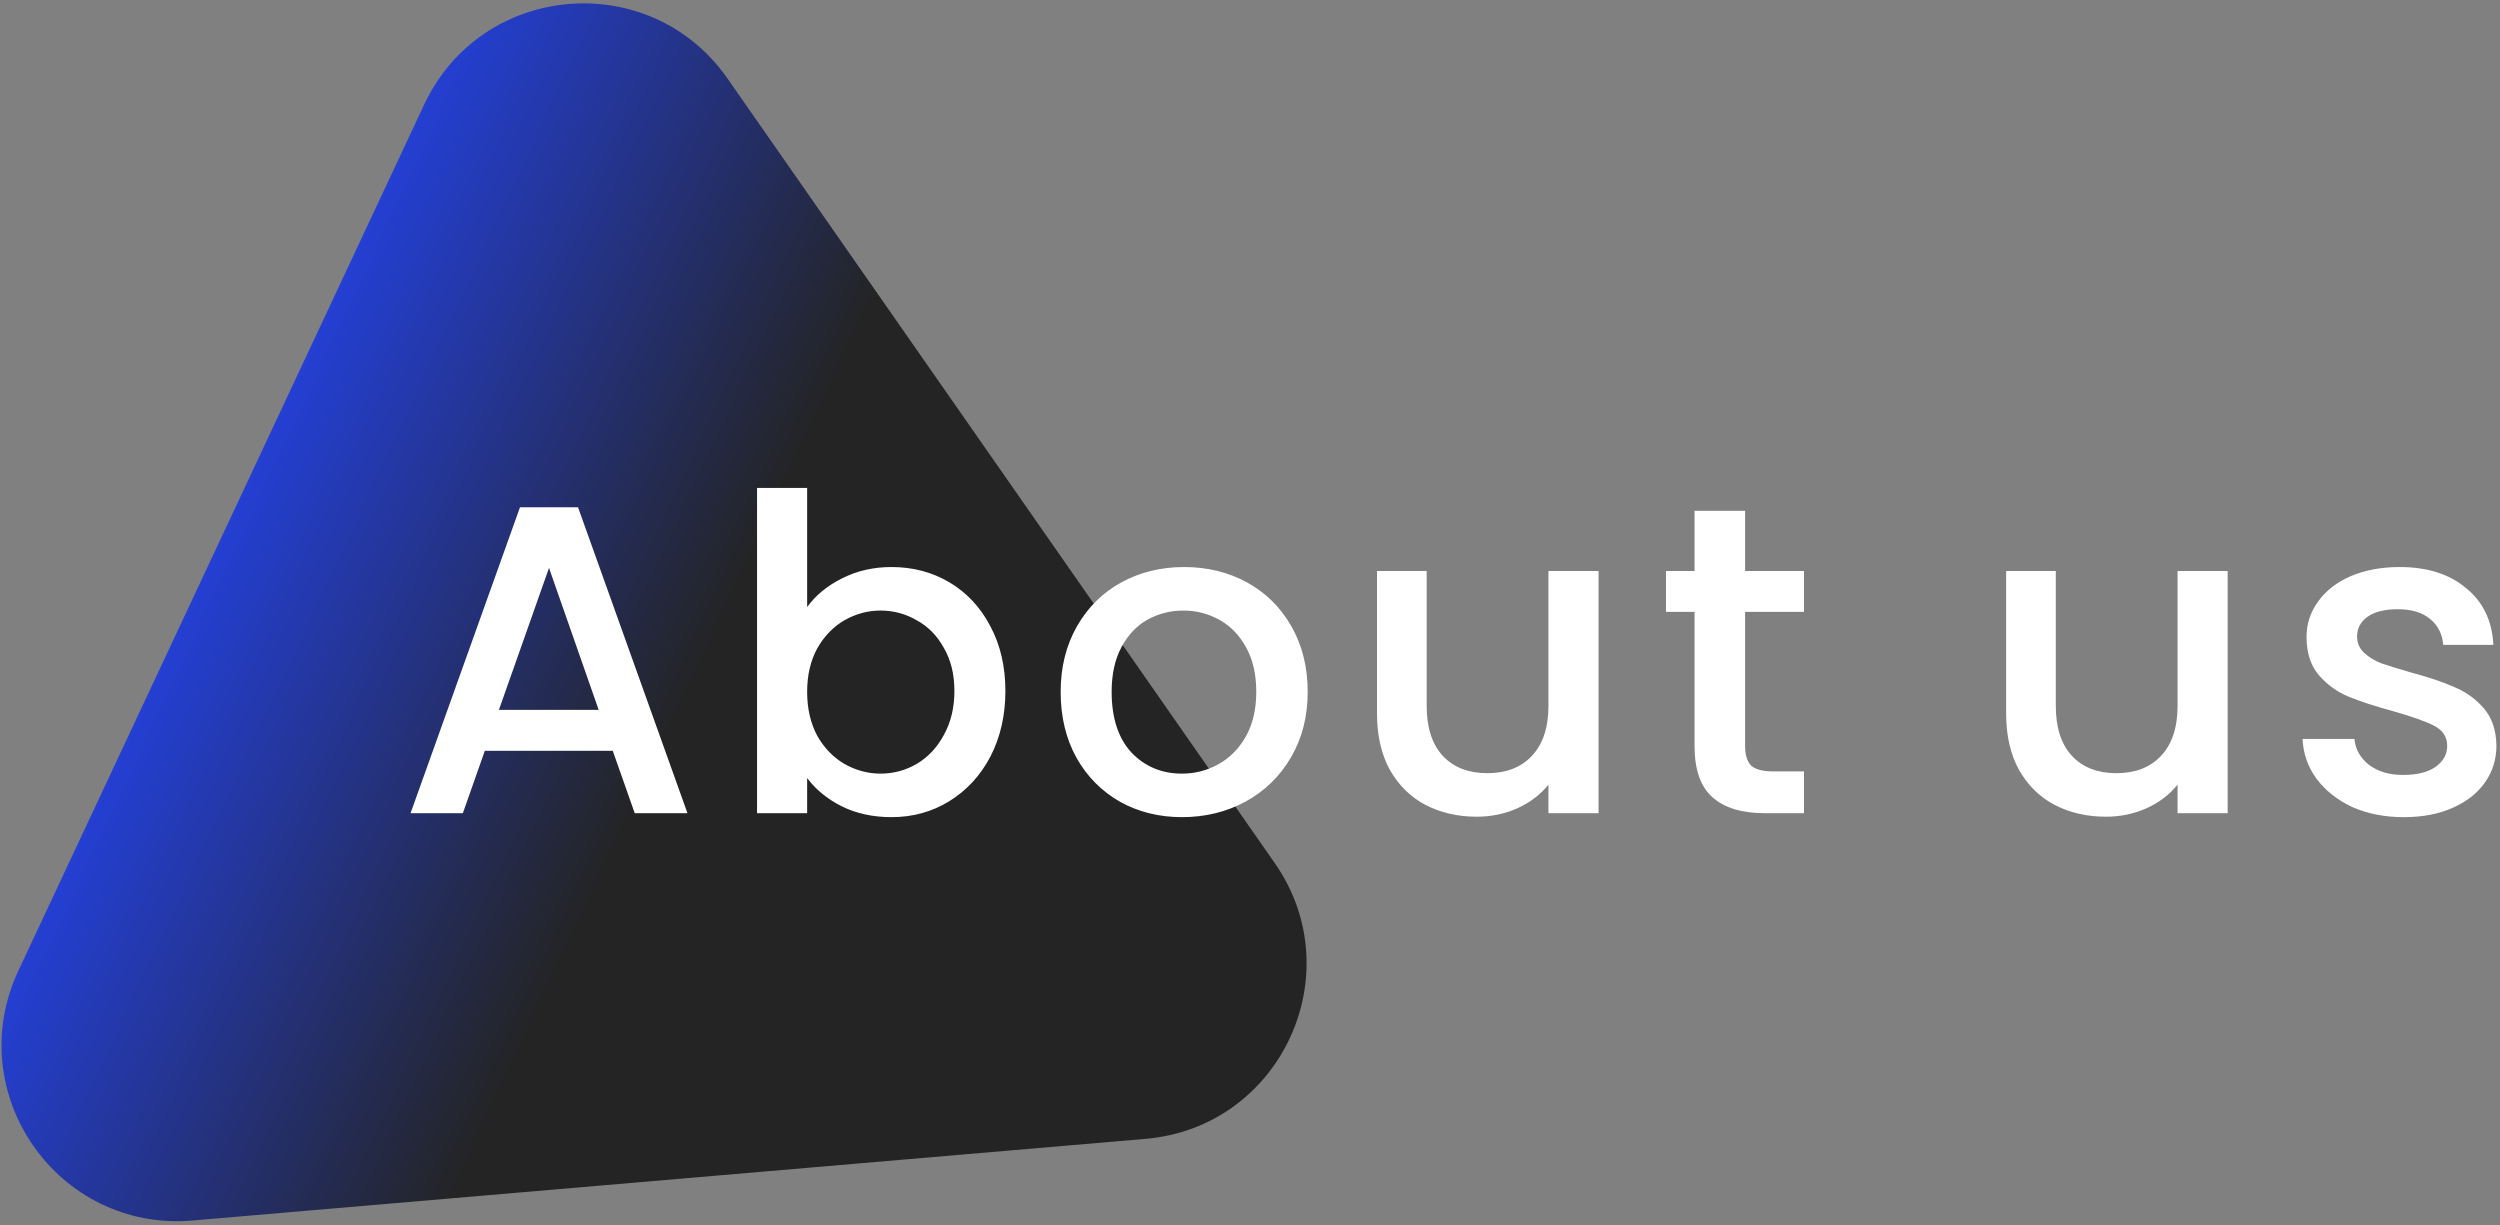 <svg width="455" height="223" viewBox="0 0 455 223" fill="none" xmlns="http://www.w3.org/2000/svg">
<rect x="0" y="0" width="455" height="223" fill="#808080" stroke="none"/>
<path d="M232.004 157.08C246.097 177.284 233.034 205.168 208.49 207.271L35.055 222.131C10.511 224.233 -7.105 198.978 3.345 176.672L77.194 19.042C87.645 -3.265 118.325 -5.894 132.418 14.31L232.004 157.08Z" fill="url(#paint0_linear_0_1)" fill-opacity="0.72"/>
<path d="M111.52 136.64H88.24L84.24 148H74.72L94.64 92.32H105.2L125.12 148H115.52L111.52 136.64ZM108.96 129.2L99.92 103.36L90.8 129.2H108.96ZM146.901 110.48C148.448 108.347 150.555 106.613 153.221 105.28C155.941 103.893 158.955 103.2 162.261 103.2C166.155 103.2 169.675 104.133 172.821 106C175.968 107.867 178.448 110.533 180.261 114C182.075 117.413 182.981 121.333 182.981 125.76C182.981 130.187 182.075 134.16 180.261 137.68C178.448 141.147 175.941 143.867 172.741 145.84C169.595 147.76 166.101 148.72 162.261 148.72C158.848 148.72 155.808 148.053 153.141 146.72C150.528 145.387 148.448 143.68 146.901 141.6V148H137.781V88.8H146.901V110.48ZM173.701 125.76C173.701 122.72 173.061 120.107 171.781 117.92C170.555 115.68 168.901 114 166.821 112.88C164.795 111.707 162.608 111.12 160.261 111.12C157.968 111.12 155.781 111.707 153.701 112.88C151.675 114.053 150.021 115.76 148.741 118C147.515 120.24 146.901 122.88 146.901 125.92C146.901 128.96 147.515 131.627 148.741 133.92C150.021 136.16 151.675 137.867 153.701 139.04C155.781 140.213 157.968 140.8 160.261 140.8C162.608 140.8 164.795 140.213 166.821 139.04C168.901 137.813 170.555 136.053 171.781 133.76C173.061 131.467 173.701 128.8 173.701 125.76ZM215.12 148.72C210.96 148.72 207.2 147.787 203.84 145.92C200.48 144 197.84 141.333 195.92 137.92C194 134.453 193.04 130.453 193.04 125.92C193.04 121.44 194.027 117.467 196 114C197.973 110.533 200.667 107.867 204.08 106C207.493 104.133 211.307 103.2 215.52 103.2C219.733 103.2 223.547 104.133 226.96 106C230.373 107.867 233.067 110.533 235.04 114C237.013 117.467 238 121.44 238 125.92C238 130.4 236.987 134.373 234.96 137.84C232.933 141.307 230.16 144 226.64 145.92C223.173 147.787 219.333 148.72 215.12 148.72ZM215.12 140.8C217.467 140.8 219.653 140.24 221.68 139.12C223.76 138 225.44 136.32 226.72 134.08C228 131.84 228.64 129.12 228.64 125.92C228.64 122.72 228.027 120.027 226.8 117.84C225.573 115.6 223.947 113.92 221.92 112.8C219.893 111.68 217.707 111.12 215.36 111.12C213.013 111.12 210.827 111.68 208.8 112.8C206.827 113.92 205.253 115.6 204.08 117.84C202.907 120.027 202.32 122.72 202.32 125.92C202.32 130.667 203.52 134.347 205.92 136.96C208.373 139.52 211.44 140.8 215.12 140.8ZM290.936 103.92V148H281.816V142.8C280.376 144.613 278.482 146.053 276.136 147.12C273.842 148.133 271.389 148.64 268.776 148.64C265.309 148.64 262.189 147.92 259.416 146.48C256.696 145.04 254.536 142.907 252.936 140.08C251.389 137.253 250.616 133.84 250.616 129.84V103.92H259.656V128.48C259.656 132.427 260.642 135.467 262.616 137.6C264.589 139.68 267.282 140.72 270.696 140.72C274.109 140.72 276.802 139.68 278.776 137.6C280.802 135.467 281.816 132.427 281.816 128.48V103.92H290.936ZM317.609 111.36V135.76C317.609 137.413 317.982 138.613 318.729 139.36C319.529 140.053 320.862 140.4 322.729 140.4H328.329V148H321.129C317.022 148 313.875 147.04 311.689 145.12C309.502 143.2 308.409 140.08 308.409 135.76V111.36H303.209V103.92H308.409V92.96H317.609V103.92H328.329V111.36H317.609ZM405.436 103.92V148H396.316V142.8C394.876 144.613 392.982 146.053 390.636 147.12C388.342 148.133 385.889 148.64 383.276 148.64C379.809 148.64 376.689 147.92 373.916 146.48C371.196 145.04 369.036 142.907 367.436 140.08C365.889 137.253 365.116 133.84 365.116 129.84V103.92H374.156V128.48C374.156 132.427 375.142 135.467 377.116 137.6C379.089 139.68 381.782 140.72 385.196 140.72C388.609 140.72 391.302 139.68 393.276 137.6C395.302 135.467 396.316 132.427 396.316 128.48V103.92H405.436ZM437.469 148.72C434.002 148.72 430.882 148.107 428.109 146.88C425.389 145.6 423.229 143.893 421.629 141.76C420.029 139.573 419.175 137.147 419.069 134.48H428.509C428.669 136.347 429.549 137.92 431.149 139.2C432.802 140.427 434.855 141.04 437.309 141.04C439.869 141.04 441.842 140.56 443.229 139.6C444.669 138.587 445.389 137.307 445.389 135.76C445.389 134.107 444.589 132.88 442.989 132.08C441.442 131.28 438.962 130.4 435.549 129.44C432.242 128.533 429.549 127.653 427.469 126.8C425.389 125.947 423.575 124.64 422.029 122.88C420.535 121.12 419.789 118.8 419.789 115.92C419.789 113.573 420.482 111.44 421.869 109.52C423.255 107.547 425.229 106 427.789 104.88C430.402 103.76 433.389 103.2 436.749 103.2C441.762 103.2 445.789 104.48 448.829 107.04C451.922 109.547 453.575 112.987 453.789 117.36H444.669C444.509 115.387 443.709 113.813 442.269 112.64C440.829 111.467 438.882 110.88 436.429 110.88C434.029 110.88 432.189 111.333 430.909 112.24C429.629 113.147 428.989 114.347 428.989 115.84C428.989 117.013 429.415 118 430.269 118.8C431.122 119.6 432.162 120.24 433.389 120.72C434.615 121.147 436.429 121.707 438.829 122.4C442.029 123.253 444.642 124.133 446.669 125.04C448.749 125.893 450.535 127.173 452.029 128.88C453.522 130.587 454.295 132.853 454.349 135.68C454.349 138.187 453.655 140.427 452.269 142.4C450.882 144.373 448.909 145.92 446.349 147.04C443.842 148.16 440.882 148.72 437.469 148.72Z" fill="white"/>
<defs>
<linearGradient id="paint0_linear_0_1" x1="263.714" y1="202.539" x2="-34.212" y2="62.962" gradientUnits="userSpaceOnUse">
<stop offset="0.151"/>
<stop offset="0.477"/>
<stop offset="0.764" stop-color="#0027FF"/>
</linearGradient>
</defs>
</svg>

